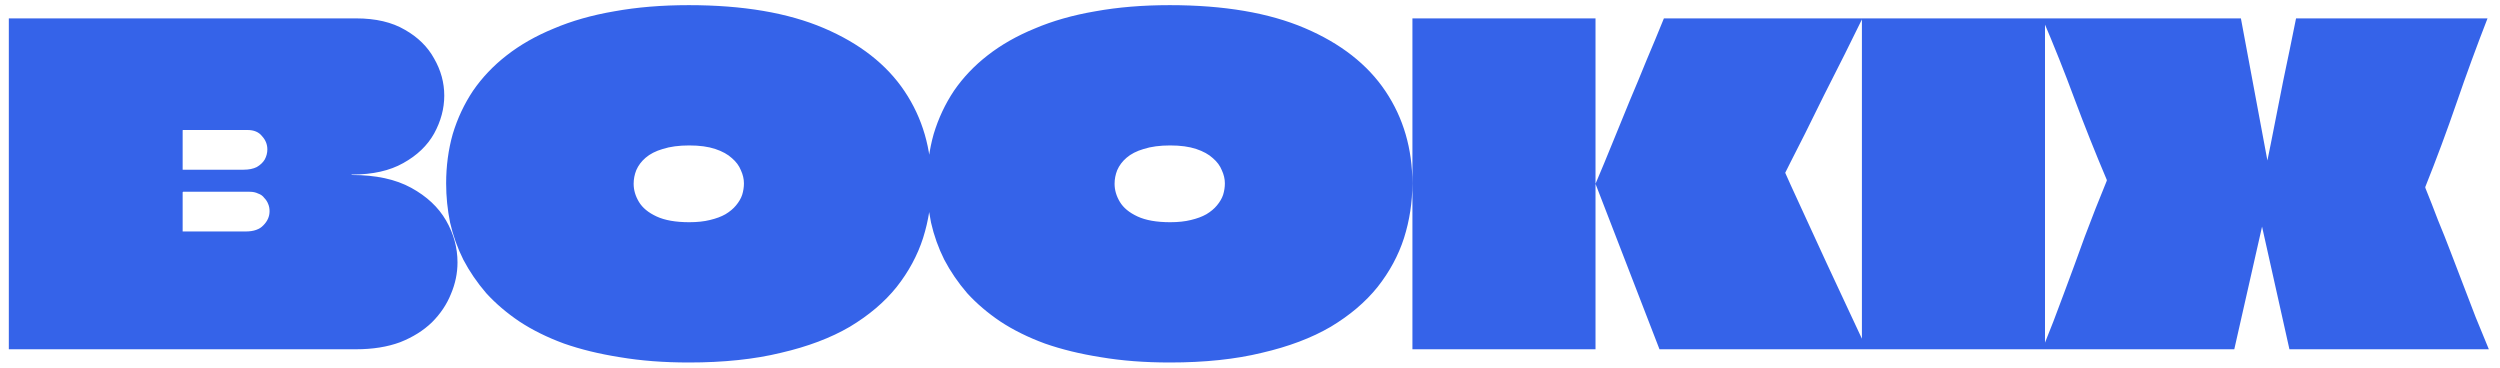 <svg width="136" height="20" viewBox="0 0 136 20" fill="none" xmlns="http://www.w3.org/2000/svg">
<path d="M0.48 1H19.368C20.44 1 21.328 1.208 22.032 1.624C22.736 2.024 23.264 2.544 23.616 3.184C23.984 3.824 24.168 4.496 24.168 5.2C24.168 5.904 23.984 6.592 23.616 7.264C23.248 7.92 22.688 8.456 21.936 8.872C21.2 9.288 20.272 9.496 19.152 9.496C19.152 9.496 19.144 9.496 19.128 9.496C19.128 9.496 19.128 9.504 19.128 9.52C19.144 9.52 19.152 9.52 19.152 9.52C20.448 9.52 21.52 9.752 22.368 10.216C23.216 10.68 23.848 11.272 24.264 11.992C24.68 12.712 24.888 13.472 24.888 14.272C24.888 14.864 24.768 15.44 24.528 16C24.304 16.56 23.96 17.072 23.496 17.536C23.032 17.984 22.456 18.344 21.768 18.616C21.08 18.872 20.28 19 19.368 19H0.48C0.48 17.912 0.48 16.832 0.48 15.76C0.48 14.672 0.48 13.584 0.48 12.496C0.48 11.408 0.48 10.328 0.48 9.256C0.48 8.168 0.48 7.08 0.48 5.992C0.48 5.16 0.48 4.328 0.48 3.496C0.48 2.664 0.48 1.832 0.48 1ZM9.936 10.456C9.936 10.632 9.936 10.808 9.936 10.984C9.936 11.16 9.936 11.336 9.936 11.512C9.936 11.64 9.936 11.768 9.936 11.896C9.936 12.008 9.936 12.12 9.936 12.232C9.936 12.344 9.936 12.456 9.936 12.568C9.936 12.584 9.936 12.592 9.936 12.592C9.936 12.592 9.944 12.592 9.96 12.592H13.368C13.8 12.592 14.12 12.48 14.328 12.256C14.552 12.032 14.664 11.776 14.664 11.488C14.664 11.344 14.64 11.216 14.592 11.104C14.544 10.976 14.472 10.864 14.376 10.768C14.296 10.656 14.184 10.576 14.04 10.528C13.912 10.464 13.76 10.432 13.584 10.432H9.96C9.96 10.432 9.952 10.44 9.936 10.456ZM9.96 7.072C9.944 7.072 9.936 7.08 9.936 7.096C9.936 7.192 9.936 7.304 9.936 7.432C9.936 7.544 9.936 7.664 9.936 7.792C9.936 7.904 9.936 8.024 9.936 8.152C9.936 8.328 9.936 8.512 9.936 8.704C9.936 8.88 9.936 9.048 9.936 9.208C9.936 9.224 9.936 9.232 9.936 9.232C9.936 9.232 9.944 9.232 9.96 9.232H13.248C13.536 9.232 13.776 9.184 13.968 9.088C14.16 8.976 14.304 8.84 14.4 8.68C14.496 8.504 14.544 8.32 14.544 8.128C14.544 7.856 14.448 7.616 14.256 7.408C14.08 7.184 13.816 7.072 13.464 7.072H9.96ZM37.47 0.28C40.414 0.28 42.862 0.696 44.814 1.528C46.766 2.36 48.23 3.504 49.206 4.96C50.182 6.416 50.67 8.088 50.67 9.976C50.67 11 50.518 11.992 50.214 12.952C49.91 13.896 49.43 14.784 48.774 15.616C48.118 16.432 47.27 17.152 46.23 17.776C45.19 18.384 43.942 18.856 42.486 19.192C41.046 19.544 39.374 19.72 37.47 19.72C36.11 19.72 34.862 19.624 33.726 19.432C32.606 19.256 31.59 19.008 30.678 18.688C29.766 18.352 28.958 17.952 28.254 17.488C27.566 17.024 26.966 16.512 26.454 15.952C25.958 15.376 25.542 14.768 25.206 14.128C24.886 13.488 24.646 12.816 24.486 12.112C24.342 11.408 24.27 10.696 24.27 9.976C24.27 9.032 24.39 8.136 24.63 7.288C24.886 6.44 25.254 5.656 25.734 4.936C26.23 4.216 26.838 3.576 27.558 3.016C28.294 2.44 29.15 1.952 30.126 1.552C31.102 1.136 32.198 0.824 33.414 0.616C34.646 0.392 35.998 0.28 37.47 0.28ZM37.494 7.912C36.934 7.912 36.454 7.976 36.054 8.104C35.67 8.216 35.358 8.376 35.118 8.584C34.894 8.776 34.726 9 34.614 9.256C34.518 9.496 34.47 9.744 34.47 10C34.47 10.336 34.566 10.664 34.758 10.984C34.95 11.304 35.27 11.568 35.718 11.776C36.166 11.984 36.758 12.088 37.494 12.088C37.926 12.088 38.302 12.048 38.622 11.968C38.958 11.888 39.238 11.784 39.462 11.656C39.702 11.512 39.894 11.352 40.038 11.176C40.198 10.984 40.31 10.792 40.374 10.6C40.438 10.392 40.47 10.184 40.47 9.976C40.47 9.736 40.414 9.496 40.302 9.256C40.206 9.016 40.046 8.8 39.822 8.608C39.598 8.4 39.294 8.232 38.91 8.104C38.526 7.976 38.054 7.912 37.494 7.912ZM63.633 0.28C66.577 0.28 69.025 0.696 70.977 1.528C72.929 2.36 74.393 3.504 75.369 4.96C76.345 6.416 76.833 8.088 76.833 9.976C76.833 11 76.681 11.992 76.377 12.952C76.073 13.896 75.593 14.784 74.937 15.616C74.281 16.432 73.433 17.152 72.393 17.776C71.353 18.384 70.105 18.856 68.649 19.192C67.209 19.544 65.537 19.72 63.633 19.72C62.273 19.72 61.025 19.624 59.889 19.432C58.769 19.256 57.753 19.008 56.841 18.688C55.929 18.352 55.121 17.952 54.417 17.488C53.729 17.024 53.129 16.512 52.617 15.952C52.121 15.376 51.705 14.768 51.369 14.128C51.049 13.488 50.809 12.816 50.649 12.112C50.505 11.408 50.433 10.696 50.433 9.976C50.433 9.032 50.553 8.136 50.793 7.288C51.049 6.44 51.417 5.656 51.897 4.936C52.393 4.216 53.001 3.576 53.721 3.016C54.457 2.44 55.313 1.952 56.289 1.552C57.265 1.136 58.361 0.824 59.577 0.616C60.809 0.392 62.161 0.28 63.633 0.28ZM63.657 7.912C63.097 7.912 62.617 7.976 62.217 8.104C61.833 8.216 61.521 8.376 61.281 8.584C61.057 8.776 60.889 9 60.777 9.256C60.681 9.496 60.633 9.744 60.633 10C60.633 10.336 60.729 10.664 60.921 10.984C61.113 11.304 61.433 11.568 61.881 11.776C62.329 11.984 62.921 12.088 63.657 12.088C64.089 12.088 64.465 12.048 64.785 11.968C65.121 11.888 65.401 11.784 65.625 11.656C65.865 11.512 66.057 11.352 66.201 11.176C66.361 10.984 66.473 10.792 66.537 10.6C66.601 10.392 66.633 10.184 66.633 9.976C66.633 9.736 66.577 9.496 66.465 9.256C66.369 9.016 66.209 8.8 65.985 8.608C65.761 8.4 65.457 8.232 65.073 8.104C64.689 7.976 64.217 7.912 63.657 7.912ZM90.276 19L86.796 10C87.116 9.248 87.428 8.496 87.732 7.744C88.036 6.992 88.34 6.248 88.644 5.512C88.964 4.76 89.276 4.008 89.58 3.256C89.9 2.504 90.212 1.752 90.516 1H101.316C101.044 1.56 100.724 2.208 100.356 2.944C99.988 3.68 99.612 4.424 99.228 5.176C98.86 5.928 98.516 6.624 98.196 7.264C97.876 7.904 97.612 8.424 97.404 8.824C97.212 9.208 97.116 9.4 97.116 9.4C97.116 9.4 97.22 9.632 97.428 10.096C97.636 10.544 97.908 11.136 98.244 11.872C98.58 12.608 98.948 13.408 99.348 14.272C99.748 15.12 100.14 15.96 100.524 16.792C100.908 17.624 101.252 18.36 101.556 19H90.276ZM76.836 19C76.836 17.832 76.836 16.664 76.836 15.496C76.836 14.312 76.836 13.136 76.836 11.968C76.836 10.8 76.836 9.632 76.836 8.464C76.836 7.28 76.836 6.104 76.836 4.936C76.836 4.28 76.836 3.624 76.836 2.968C76.836 2.312 76.836 1.656 76.836 1H86.796C86.796 1.736 86.796 2.472 86.796 3.208C86.796 3.944 86.796 4.68 86.796 5.416C86.796 6.152 86.796 6.888 86.796 7.624C86.796 8.36 86.796 9.096 86.796 9.832C86.796 9.848 86.796 9.872 86.796 9.904C86.796 9.936 86.796 9.968 86.796 10C86.796 10.016 86.796 10.032 86.796 10.048C86.796 10.064 86.796 10.088 86.796 10.12C86.796 10.136 86.796 10.152 86.796 10.168C86.796 11.64 86.796 13.112 86.796 14.584C86.796 16.056 86.796 17.528 86.796 19H76.836ZM101.288 19C101.288 17.848 101.288 16.696 101.288 15.544C101.288 14.392 101.288 13.24 101.288 12.088C101.288 10.936 101.288 9.784 101.288 8.632C101.288 7.48 101.288 6.328 101.288 5.176C101.288 4.472 101.288 3.776 101.288 3.088C101.288 2.384 101.288 1.688 101.288 1H111.248C111.248 2.552 111.248 4.104 111.248 5.656C111.248 7.192 111.248 8.736 111.248 10.288C111.248 11.248 111.248 12.216 111.248 13.192C111.248 14.152 111.248 15.12 111.248 16.096C111.248 17.056 111.248 18.024 111.248 19H101.288ZM123.585 10C123.585 10 123.585 10.008 123.585 10.024C123.585 10.04 123.577 10.056 123.561 10.072C123.561 10.072 123.561 10.08 123.561 10.096L121.545 19H111.105C111.521 17.976 111.913 16.96 112.281 15.952C112.665 14.928 113.041 13.904 113.409 12.88C113.793 11.856 114.193 10.84 114.609 9.832C114.609 9.816 114.609 9.808 114.609 9.808C114.609 9.792 114.609 9.784 114.609 9.784C113.985 8.312 113.401 6.848 112.857 5.392C112.313 3.92 111.729 2.456 111.105 1H121.905L123.561 9.88C123.561 9.896 123.561 9.912 123.561 9.928C123.577 9.944 123.585 9.968 123.585 10ZM122.817 11.272C122.817 11.256 122.817 11.248 122.817 11.248C122.833 11.232 122.841 11.216 122.841 11.2C122.841 11.184 122.841 11.176 122.841 11.176C123.081 10.04 123.313 8.912 123.537 7.792C123.761 6.656 123.985 5.52 124.209 4.384C124.449 3.248 124.681 2.12 124.905 1H135.321C134.729 2.52 134.169 4.048 133.641 5.584C133.113 7.12 132.545 8.648 131.937 10.168C131.937 10.168 131.937 10.176 131.937 10.192C131.937 10.192 131.937 10.2 131.937 10.216C132.177 10.808 132.409 11.4 132.633 11.992C132.873 12.568 133.105 13.152 133.329 13.744C133.553 14.32 133.777 14.904 134.001 15.496C134.225 16.072 134.449 16.656 134.673 17.248C134.913 17.824 135.153 18.408 135.393 19H124.545L122.841 11.368C122.841 11.352 122.841 11.344 122.841 11.344C122.841 11.328 122.833 11.312 122.817 11.296C122.817 11.28 122.817 11.272 122.817 11.272Z" fill="#3563E9"/>
</svg>
